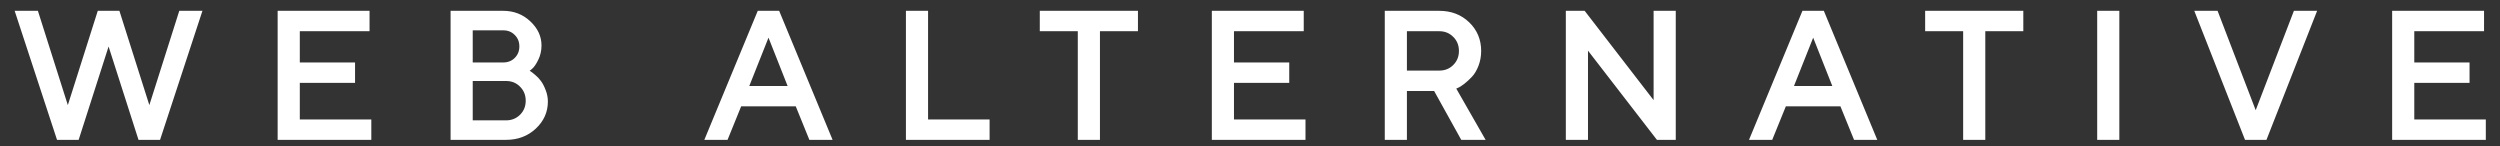 <svg width="154" height="9" viewBox="0 0 154 9" fill="none" xmlns="http://www.w3.org/2000/svg">
<rect x="0" y="0" width="154" height="9" fill="#333333" stroke="none"/>
<path d="M7.304 0.737L9.199 6.705L11.094 0.737H12.374L9.809 8.545H8.584L6.689 2.638L4.794 8.545H3.563L0.999 0.737H2.284L4.179 6.705L6.074 0.737H7.304ZM18.398 7.429H22.803V8.545H17.173V0.737H22.694V1.853H18.398V3.917H21.801V5.033H18.398V7.429ZM31.169 8.545H27.826V0.737H31C31.632 0.737 32.171 0.946 32.617 1.363C33.064 1.781 33.287 2.26 33.287 2.801C33.287 3.113 33.222 3.4 33.091 3.661C32.964 3.923 32.837 4.104 32.71 4.206L32.508 4.364C32.537 4.378 32.577 4.404 32.628 4.44C32.683 4.472 32.779 4.547 32.917 4.663C33.055 4.776 33.173 4.901 33.271 5.039C33.372 5.177 33.465 5.356 33.548 5.578C33.636 5.796 33.679 6.023 33.679 6.258C33.679 6.883 33.44 7.42 32.96 7.87C32.481 8.32 31.884 8.545 31.169 8.545ZM29.051 7.484H31.169C31.532 7.484 31.837 7.362 32.084 7.119C32.331 6.872 32.454 6.567 32.454 6.204C32.454 5.841 32.331 5.536 32.084 5.289C31.84 5.042 31.535 4.919 31.169 4.919H29.051V7.484ZM31 1.799H29.051V3.917H31C31.305 3.917 31.557 3.817 31.757 3.618C31.96 3.414 32.062 3.162 32.062 2.861C32.062 2.556 31.96 2.304 31.757 2.104C31.557 1.901 31.305 1.799 31 1.799ZM43.49 8.545L46.724 0.737H47.95L51.184 8.545H49.904L49.066 6.482H45.608L44.77 8.545H43.49ZM47.34 2.131L46.055 5.365H48.619L47.34 2.131ZM60.889 8.545H55.874V0.737H57.099V7.429H60.889V8.545ZM64.12 0.737H70.028V1.853H67.687V8.545H66.462V1.853H64.12V0.737ZM75.944 7.429H80.349V8.545H74.719V0.737H80.24V1.853H75.944V3.917H79.347V5.033H75.944V7.429ZM85.371 8.545V0.737H88.66C89.383 0.737 89.981 0.968 90.457 1.429C90.933 1.89 91.17 2.46 91.17 3.138C91.17 3.458 91.116 3.757 91.007 4.037C90.898 4.313 90.767 4.531 90.615 4.69C90.463 4.85 90.31 4.99 90.158 5.11C90.005 5.229 89.874 5.311 89.766 5.355L89.608 5.425L91.394 8.545H90.054L88.382 5.534H86.597V8.545H85.371ZM89.57 4.053C89.816 3.806 89.94 3.501 89.94 3.138C89.94 2.772 89.816 2.467 89.57 2.224C89.326 1.977 89.023 1.853 88.66 1.853H86.597V4.418H88.66C89.023 4.418 89.326 4.296 89.57 4.053ZM101.932 0.737H103.157V8.545H102.101L97.75 2.915V8.545H96.525V0.737H97.581L101.932 6.373V0.737ZM107.842 8.545L111.076 0.737H112.302L115.536 8.545H114.256L113.418 6.482H109.96L109.122 8.545H107.842ZM111.692 2.131L110.407 5.365H112.971L111.692 2.131ZM118.658 0.737H124.566V1.853H122.225V8.545H121V1.853H118.658V0.737ZM129.257 8.545V0.737H130.482V8.545H129.257ZM138.341 8.545L135.27 0.737H136.555L138.951 6.983L141.352 0.737H142.632L139.566 8.545H138.341ZM148.651 7.429H153.056V8.545H147.426V0.737H152.947V1.853H148.651V3.917H152.054V5.033H148.651V7.429Z" fill="white"/>
<path d="M7.304 0.737L7.371 0.716L7.355 0.667H7.304V0.737ZM9.199 6.705L9.133 6.726L9.199 6.935L9.266 6.726L9.199 6.705ZM11.094 0.737V0.667H11.043L11.028 0.716L11.094 0.737ZM12.374 0.737L12.44 0.759L12.47 0.667H12.374V0.737ZM9.809 8.545V8.615H9.859L9.875 8.567L9.809 8.545ZM8.584 8.545L8.517 8.567L8.533 8.615H8.584V8.545ZM6.689 2.638L6.755 2.616L6.689 2.409L6.623 2.616L6.689 2.638ZM4.794 8.545V8.615H4.845L4.86 8.567L4.794 8.545ZM3.563 8.545L3.497 8.567L3.513 8.615H3.563V8.545ZM0.999 0.737V0.667H0.903L0.933 0.759L0.999 0.737ZM2.284 0.737L2.35 0.716L2.335 0.667H2.284V0.737ZM4.179 6.705L4.112 6.726L4.179 6.935L4.245 6.726L4.179 6.705ZM6.074 0.737V0.667H6.023L6.007 0.716L6.074 0.737ZM7.238 0.758L9.133 6.726L9.266 6.684L7.371 0.716L7.238 0.758ZM9.266 6.726L11.16 0.758L11.028 0.716L9.133 6.684L9.266 6.726ZM11.094 0.807H12.374V0.667H11.094V0.807ZM12.307 0.715L9.743 8.524L9.875 8.567L12.44 0.759L12.307 0.715ZM9.809 8.476H8.584V8.615H9.809V8.476ZM8.65 8.524L6.755 2.616L6.623 2.659L8.517 8.567L8.65 8.524ZM6.623 2.616L4.728 8.524L4.86 8.567L6.755 2.659L6.623 2.616ZM4.794 8.476H3.563V8.615H4.794V8.476ZM3.63 8.524L1.065 0.715L0.933 0.759L3.497 8.567L3.63 8.524ZM0.999 0.807H2.284V0.667H0.999V0.807ZM2.217 0.758L4.112 6.726L4.245 6.684L2.35 0.716L2.217 0.758ZM4.245 6.726L6.14 0.758L6.007 0.716L4.112 6.684L4.245 6.726ZM6.074 0.807H7.304V0.667H6.074V0.807ZM18.398 7.429H18.328V7.499H18.398V7.429ZM22.803 7.429H22.873V7.359H22.803V7.429ZM22.803 8.545V8.615H22.873V8.545H22.803ZM17.173 8.545H17.103V8.615H17.173V8.545ZM17.173 0.737V0.667H17.103V0.737H17.173ZM22.694 0.737H22.764V0.667H22.694V0.737ZM22.694 1.853V1.923H22.764V1.853H22.694ZM18.398 1.853V1.784H18.328V1.853H18.398ZM18.398 3.917H18.328V3.987H18.398V3.917ZM21.801 3.917H21.871V3.847H21.801V3.917ZM21.801 5.033V5.103H21.871V5.033H21.801ZM18.398 5.033V4.964H18.328V5.033H18.398ZM18.398 7.499H22.803V7.359H18.398V7.499ZM22.733 7.429V8.545H22.873V7.429H22.733ZM22.803 8.476H17.173V8.615H22.803V8.476ZM17.243 8.545V0.737H17.103V8.545H17.243ZM17.173 0.807H22.694V0.667H17.173V0.807ZM22.625 0.737V1.853H22.764V0.737H22.625ZM22.694 1.784H18.398V1.923H22.694V1.784ZM18.328 1.853V3.917H18.468V1.853H18.328ZM18.398 3.987H21.801V3.847H18.398V3.987ZM21.732 3.917V5.033H21.871V3.917H21.732ZM21.801 4.964H18.398V5.103H21.801V4.964ZM18.328 5.033V7.429H18.468V5.033H18.328ZM27.826 8.545H27.756V8.615H27.826V8.545ZM27.826 0.737V0.667H27.756V0.737H27.826ZM33.091 3.661L33.029 3.63L33.028 3.631L33.091 3.661ZM32.71 4.206L32.753 4.261L32.753 4.26L32.71 4.206ZM32.508 4.364L32.465 4.309L32.379 4.377L32.477 4.426L32.508 4.364ZM32.628 4.44L32.588 4.497L32.592 4.5L32.628 4.44ZM32.917 4.663L32.872 4.716L32.873 4.717L32.917 4.663ZM33.271 5.039L33.214 5.079L33.215 5.08L33.271 5.039ZM33.548 5.578L33.483 5.602L33.484 5.604L33.548 5.578ZM29.051 7.484H28.981V7.553H29.051V7.484ZM32.084 7.119L32.133 7.168L32.133 7.168L32.084 7.119ZM32.084 5.289L32.034 5.338L32.034 5.339L32.084 5.289ZM29.051 4.919V4.849H28.981V4.919H29.051ZM29.051 1.799V1.729H28.981V1.799H29.051ZM29.051 3.917H28.981V3.987H29.051V3.917ZM31.757 2.104L31.707 2.153L31.708 2.154L31.757 2.104ZM31.169 8.476H27.826V8.615H31.169V8.476ZM27.895 8.545V0.737H27.756V8.545H27.895ZM27.826 0.807H31V0.667H27.826V0.807ZM31 0.807C31.615 0.807 32.137 1.009 32.57 1.414L32.665 1.312C32.205 0.882 31.649 0.667 31 0.667V0.807ZM32.57 1.414C33.004 1.82 33.217 2.282 33.217 2.801H33.357C33.357 2.238 33.123 1.741 32.665 1.312L32.57 1.414ZM33.217 2.801C33.217 3.103 33.154 3.379 33.029 3.63L33.153 3.692C33.289 3.421 33.357 3.123 33.357 2.801H33.217ZM33.028 3.631C32.903 3.889 32.781 4.059 32.666 4.151L32.753 4.26C32.893 4.149 33.025 3.956 33.154 3.692L33.028 3.631ZM32.667 4.151L32.465 4.309L32.551 4.418L32.753 4.261L32.667 4.151ZM32.477 4.426C32.501 4.438 32.538 4.461 32.588 4.497L32.669 4.383C32.617 4.346 32.574 4.318 32.54 4.301L32.477 4.426ZM32.592 4.5C32.641 4.529 32.733 4.6 32.872 4.716L32.962 4.61C32.824 4.494 32.724 4.416 32.664 4.38L32.592 4.5ZM32.873 4.717C33.006 4.826 33.12 4.947 33.214 5.079L33.328 4.998C33.226 4.855 33.103 4.725 32.961 4.609L32.873 4.717ZM33.215 5.08C33.311 5.211 33.401 5.385 33.483 5.602L33.614 5.553C33.529 5.328 33.433 5.142 33.327 4.997L33.215 5.08ZM33.484 5.604C33.568 5.813 33.609 6.031 33.609 6.258H33.749C33.749 6.014 33.704 5.778 33.613 5.552L33.484 5.604ZM33.609 6.258C33.609 6.862 33.379 7.382 32.913 7.819L33.008 7.921C33.5 7.458 33.749 6.903 33.749 6.258H33.609ZM32.913 7.819C32.448 8.256 31.868 8.476 31.169 8.476V8.615C31.9 8.615 32.515 8.384 33.008 7.921L32.913 7.819ZM29.051 7.553H31.169V7.414H29.051V7.553ZM31.169 7.553C31.549 7.553 31.872 7.425 32.133 7.168L32.035 7.069C31.802 7.299 31.515 7.414 31.169 7.414V7.553ZM32.133 7.168C32.394 6.908 32.524 6.585 32.524 6.204H32.384C32.384 6.549 32.268 6.836 32.034 7.07L32.133 7.168ZM32.524 6.204C32.524 5.823 32.394 5.5 32.133 5.24L32.034 5.339C32.268 5.572 32.384 5.859 32.384 6.204H32.524ZM32.133 5.24C31.876 4.979 31.553 4.849 31.169 4.849V4.989C31.518 4.989 31.805 5.105 32.034 5.338L32.133 5.24ZM31.169 4.849H29.051V4.989H31.169V4.849ZM28.981 4.919V7.484H29.12V4.919H28.981ZM31 1.729H29.051V1.869H31V1.729ZM28.981 1.799V3.917H29.12V1.799H28.981ZM29.051 3.987H31V3.847H29.051V3.987ZM31 3.987C31.322 3.987 31.592 3.881 31.806 3.667L31.708 3.568C31.522 3.754 31.288 3.847 31 3.847V3.987ZM31.806 3.667C32.023 3.45 32.132 3.18 32.132 2.861H31.992C31.992 3.145 31.897 3.379 31.708 3.568L31.806 3.667ZM32.132 2.861C32.132 2.539 32.023 2.268 31.806 2.054L31.708 2.154C31.897 2.339 31.992 2.573 31.992 2.861H32.132ZM31.807 2.055C31.593 1.837 31.322 1.729 31 1.729V1.869C31.288 1.869 31.522 1.964 31.707 2.153L31.807 2.055ZM43.49 8.545L43.426 8.519L43.386 8.615H43.49V8.545ZM46.724 0.737V0.667H46.678L46.66 0.71L46.724 0.737ZM47.95 0.737L48.014 0.71L47.996 0.667H47.95V0.737ZM51.184 8.545V8.615H51.288L51.248 8.519L51.184 8.545ZM49.904 8.545L49.84 8.572L49.857 8.615H49.904V8.545ZM49.066 6.482L49.13 6.455L49.113 6.412H49.066V6.482ZM45.608 6.482V6.412H45.561L45.544 6.455L45.608 6.482ZM44.77 8.545V8.615H44.816L44.834 8.572L44.77 8.545ZM47.34 2.131L47.404 2.105L47.34 1.942L47.275 2.105L47.34 2.131ZM46.055 5.365L45.99 5.34L45.952 5.435H46.055V5.365ZM48.619 5.365V5.435H48.722L48.684 5.34L48.619 5.365ZM43.554 8.572L46.789 0.764L46.66 0.71L43.426 8.519L43.554 8.572ZM46.724 0.807H47.95V0.667H46.724V0.807ZM47.885 0.764L51.12 8.572L51.248 8.519L48.014 0.71L47.885 0.764ZM51.184 8.476H49.904V8.615H51.184V8.476ZM49.969 8.519L49.13 6.455L49.001 6.508L49.84 8.572L49.969 8.519ZM49.066 6.412H45.608V6.551H49.066V6.412ZM45.544 6.455L44.705 8.519L44.834 8.572L45.673 6.508L45.544 6.455ZM44.77 8.476H43.49V8.615H44.77V8.476ZM47.275 2.105L45.99 5.34L46.119 5.391L47.404 2.157L47.275 2.105ZM46.055 5.435H48.619V5.296H46.055V5.435ZM48.684 5.34L47.404 2.105L47.275 2.157L48.554 5.391L48.684 5.34ZM60.889 8.545V8.615H60.959V8.545H60.889ZM55.874 8.545H55.805V8.615H55.874V8.545ZM55.874 0.737V0.667H55.805V0.737H55.874ZM57.099 0.737H57.169V0.667H57.099V0.737ZM57.099 7.429H57.03V7.499H57.099V7.429ZM60.889 7.429H60.959V7.359H60.889V7.429ZM60.889 8.476H55.874V8.615H60.889V8.476ZM55.944 8.545V0.737H55.805V8.545H55.944ZM55.874 0.807H57.099V0.667H55.874V0.807ZM57.03 0.737V7.429H57.169V0.737H57.03ZM57.099 7.499H60.889V7.359H57.099V7.499ZM60.819 7.429V8.545H60.959V7.429H60.819ZM64.12 0.737V0.667H64.051V0.737H64.12ZM70.028 0.737H70.098V0.667H70.028V0.737ZM70.028 1.853V1.923H70.098V1.853H70.028ZM67.687 1.853V1.784H67.617V1.853H67.687ZM67.687 8.545V8.615H67.757V8.545H67.687ZM66.462 8.545H66.392V8.615H66.462V8.545ZM66.462 1.853H66.531V1.784H66.462V1.853ZM64.12 1.853H64.051V1.923H64.12V1.853ZM64.12 0.807H70.028V0.667H64.12V0.807ZM69.959 0.737V1.853H70.098V0.737H69.959ZM70.028 1.784H67.687V1.923H70.028V1.784ZM67.617 1.853V8.545H67.757V1.853H67.617ZM67.687 8.476H66.462V8.615H67.687V8.476ZM66.531 8.545V1.853H66.392V8.545H66.531ZM66.462 1.784H64.12V1.923H66.462V1.784ZM64.19 1.853V0.737H64.051V1.853H64.19ZM75.944 7.429H75.874V7.499H75.944V7.429ZM80.349 7.429H80.418V7.359H80.349V7.429ZM80.349 8.545V8.615H80.418V8.545H80.349ZM74.719 8.545H74.649V8.615H74.719V8.545ZM74.719 0.737V0.667H74.649V0.737H74.719ZM80.24 0.737H80.31V0.667H80.24V0.737ZM80.24 1.853V1.923H80.31V1.853H80.24ZM75.944 1.853V1.784H75.874V1.853H75.944ZM75.944 3.917H75.874V3.987H75.944V3.917ZM79.347 3.917H79.417V3.847H79.347V3.917ZM79.347 5.033V5.103H79.417V5.033H79.347ZM75.944 5.033V4.964H75.874V5.033H75.944ZM75.944 7.499H80.349V7.359H75.944V7.499ZM80.279 7.429V8.545H80.418V7.429H80.279ZM80.349 8.476H74.719V8.615H80.349V8.476ZM74.788 8.545V0.737H74.649V8.545H74.788ZM74.719 0.807H80.24V0.667H74.719V0.807ZM80.17 0.737V1.853H80.31V0.737H80.17ZM80.24 1.784H75.944V1.923H80.24V1.784ZM75.874 1.853V3.917H76.013V1.853H75.874ZM75.944 3.987H79.347V3.847H75.944V3.987ZM79.277 3.917V5.033H79.417V3.917H79.277ZM79.347 4.964H75.944V5.103H79.347V4.964ZM75.874 5.033V7.429H76.013V5.033H75.874ZM85.371 8.545H85.302V8.615H85.371V8.545ZM85.371 0.737V0.667H85.302V0.737H85.371ZM91.007 4.037L91.072 4.062L91.072 4.062L91.007 4.037ZM89.766 5.355L89.74 5.29L89.737 5.291L89.766 5.355ZM89.608 5.425L89.579 5.362L89.509 5.393L89.547 5.46L89.608 5.425ZM91.394 8.545V8.615H91.514L91.454 8.511L91.394 8.545ZM90.054 8.545L89.993 8.579L90.013 8.615H90.054V8.545ZM88.382 5.534L88.443 5.5L88.424 5.465H88.382V5.534ZM86.597 5.534V5.465H86.527V5.534H86.597ZM86.597 8.545V8.615H86.666V8.545H86.597ZM89.57 2.224L89.52 2.273L89.521 2.273L89.57 2.224ZM86.597 1.853V1.784H86.527V1.853H86.597ZM86.597 4.418H86.527V4.488H86.597V4.418ZM85.441 8.545V0.737H85.302V8.545H85.441ZM85.371 0.807H88.66V0.667H85.371V0.807ZM88.66 0.807C89.366 0.807 89.947 1.032 90.409 1.479L90.506 1.379C90.016 0.904 89.399 0.667 88.66 0.667V0.807ZM90.409 1.479C90.87 1.926 91.101 2.478 91.101 3.138H91.24C91.24 2.441 90.995 1.853 90.506 1.379L90.409 1.479ZM91.101 3.138C91.101 3.45 91.048 3.741 90.942 4.012L91.072 4.062C91.184 3.774 91.24 3.466 91.24 3.138H91.101ZM90.942 4.011C90.835 4.282 90.709 4.491 90.565 4.642L90.665 4.738C90.826 4.57 90.961 4.344 91.072 4.062L90.942 4.011ZM90.565 4.642C90.414 4.8 90.264 4.937 90.115 5.055L90.201 5.164C90.356 5.042 90.511 4.9 90.665 4.738L90.565 4.642ZM90.115 5.055C89.964 5.173 89.84 5.25 89.74 5.29L89.791 5.419C89.909 5.372 90.046 5.286 90.201 5.164L90.115 5.055ZM89.737 5.291L89.579 5.362L89.636 5.489L89.794 5.418L89.737 5.291ZM89.547 5.46L91.333 8.58L91.454 8.511L89.668 5.391L89.547 5.46ZM91.394 8.476H90.054V8.615H91.394V8.476ZM90.115 8.512L88.443 5.5L88.322 5.568L89.993 8.579L90.115 8.512ZM88.382 5.465H86.597V5.604H88.382V5.465ZM86.527 5.534V8.545H86.666V5.534H86.527ZM86.597 8.476H85.371V8.615H86.597V8.476ZM89.619 4.103C89.879 3.842 90.01 3.519 90.01 3.138H89.87C89.87 3.484 89.754 3.771 89.52 4.004L89.619 4.103ZM90.01 3.138C90.01 2.754 89.879 2.431 89.618 2.174L89.521 2.273C89.753 2.503 89.87 2.789 89.87 3.138H90.01ZM89.619 2.175C89.362 1.914 89.041 1.784 88.66 1.784V1.923C89.005 1.923 89.29 2.04 89.52 2.273L89.619 2.175ZM88.66 1.784H86.597V1.923H88.66V1.784ZM86.527 1.853V4.418H86.666V1.853H86.527ZM86.597 4.488H88.66V4.348H86.597V4.488ZM88.66 4.488C89.041 4.488 89.362 4.36 89.619 4.103L89.52 4.004C89.291 4.233 89.006 4.348 88.66 4.348V4.488ZM101.932 0.737V0.667H101.862V0.737H101.932ZM103.157 0.737H103.227V0.667H103.157V0.737ZM103.157 8.545V8.615H103.227V8.545H103.157ZM102.101 8.545L102.046 8.588L102.067 8.615H102.101V8.545ZM97.75 2.915L97.805 2.873L97.68 2.711V2.915H97.75ZM97.75 8.545V8.615H97.82V8.545H97.75ZM96.525 8.545H96.455V8.615H96.525V8.545ZM96.525 0.737V0.667H96.455V0.737H96.525ZM97.581 0.737L97.637 0.695L97.616 0.667H97.581V0.737ZM101.932 6.373L101.877 6.415L102.002 6.577V6.373H101.932ZM101.932 0.807H103.157V0.667H101.932V0.807ZM103.087 0.737V8.545H103.227V0.737H103.087ZM103.157 8.476H102.101V8.615H103.157V8.476ZM102.156 8.503L97.805 2.873L97.695 2.958L102.046 8.588L102.156 8.503ZM97.68 2.915V8.545H97.82V2.915H97.68ZM97.75 8.476H96.525V8.615H97.75V8.476ZM96.595 8.545V0.737H96.455V8.545H96.595ZM96.525 0.807H97.581V0.667H96.525V0.807ZM97.526 0.78L101.877 6.415L101.987 6.33L97.637 0.695L97.526 0.78ZM102.002 6.373V0.737H101.862V6.373H102.002ZM107.842 8.545L107.778 8.519L107.738 8.615H107.842V8.545ZM111.076 0.737V0.667H111.03L111.012 0.71L111.076 0.737ZM112.302 0.737L112.366 0.71L112.348 0.667H112.302V0.737ZM115.536 8.545V8.615H115.64L115.6 8.519L115.536 8.545ZM114.256 8.545L114.192 8.572L114.21 8.615H114.256V8.545ZM113.418 6.482L113.482 6.455L113.465 6.412H113.418V6.482ZM109.96 6.482V6.412H109.913L109.896 6.455L109.96 6.482ZM109.122 8.545V8.615H109.169L109.186 8.572L109.122 8.545ZM111.692 2.131L111.757 2.105L111.692 1.942L111.627 2.105L111.692 2.131ZM110.407 5.365L110.342 5.34L110.304 5.435H110.407V5.365ZM112.971 5.365V5.435H113.074L113.036 5.34L112.971 5.365ZM107.907 8.572L111.141 0.764L111.012 0.71L107.778 8.519L107.907 8.572ZM111.076 0.807H112.302V0.667H111.076V0.807ZM112.237 0.764L115.472 8.572L115.6 8.519L112.366 0.71L112.237 0.764ZM115.536 8.476H114.256V8.615H115.536V8.476ZM114.321 8.519L113.482 6.455L113.353 6.508L114.192 8.572L114.321 8.519ZM113.418 6.412H109.96V6.551H113.418V6.412ZM109.896 6.455L109.057 8.519L109.186 8.572L110.025 6.508L109.896 6.455ZM109.122 8.476H107.842V8.615H109.122V8.476ZM111.627 2.105L110.342 5.34L110.472 5.391L111.757 2.157L111.627 2.105ZM110.407 5.435H112.971V5.296H110.407V5.435ZM113.036 5.34L111.757 2.105L111.627 2.157L112.907 5.391L113.036 5.34ZM118.658 0.737V0.667H118.589V0.737H118.658ZM124.566 0.737H124.636V0.667H124.566V0.737ZM124.566 1.853V1.923H124.636V1.853H124.566ZM122.225 1.853V1.784H122.155V1.853H122.225ZM122.225 8.545V8.615H122.294V8.545H122.225ZM121 8.545H120.93V8.615H121V8.545ZM121 1.853H121.069V1.784H121V1.853ZM118.658 1.853H118.589V1.923H118.658V1.853ZM118.658 0.807H124.566V0.667H118.658V0.807ZM124.496 0.737V1.853H124.636V0.737H124.496ZM124.566 1.784H122.225V1.923H124.566V1.784ZM122.155 1.853V8.545H122.294V1.853H122.155ZM122.225 8.476H121V8.615H122.225V8.476ZM121.069 8.545V1.853H120.93V8.545H121.069ZM121 1.784H118.658V1.923H121V1.784ZM118.728 1.853V0.737H118.589V1.853H118.728ZM129.257 8.545H129.187V8.615H129.257V8.545ZM129.257 0.737V0.667H129.187V0.737H129.257ZM130.482 0.737H130.551V0.667H130.482V0.737ZM130.482 8.545V8.615H130.551V8.545H130.482ZM129.326 8.545V0.737H129.187V8.545H129.326ZM129.257 0.807H130.482V0.667H129.257V0.807ZM130.412 0.737V8.545H130.551V0.737H130.412ZM130.482 8.476H129.257V8.615H130.482V8.476ZM138.341 8.545L138.276 8.571L138.294 8.615H138.341V8.545ZM135.27 0.737V0.667H135.168L135.205 0.763L135.27 0.737ZM136.555 0.737L136.62 0.712L136.603 0.667H136.555V0.737ZM138.951 6.983L138.886 7.008L138.951 7.177L139.016 7.008L138.951 6.983ZM141.352 0.737V0.667H141.304L141.287 0.712L141.352 0.737ZM142.632 0.737L142.697 0.763L142.734 0.667H142.632V0.737ZM139.566 8.545V8.615H139.614L139.631 8.571L139.566 8.545ZM138.406 8.52L135.335 0.712L135.205 0.763L138.276 8.571L138.406 8.52ZM135.27 0.807H136.555V0.667H135.27V0.807ZM136.49 0.762L138.886 7.008L139.016 6.958L136.62 0.712L136.49 0.762ZM139.016 7.008L141.417 0.762L141.287 0.712L138.886 6.958L139.016 7.008ZM141.352 0.807H142.632V0.667H141.352V0.807ZM142.567 0.712L139.501 8.52L139.631 8.571L142.697 0.763L142.567 0.712ZM139.566 8.476H138.341V8.615H139.566V8.476ZM148.651 7.429H148.581V7.499H148.651V7.429ZM153.056 7.429H153.126V7.359H153.056V7.429ZM153.056 8.545V8.615H153.126V8.545H153.056ZM147.426 8.545H147.356V8.615H147.426V8.545ZM147.426 0.737V0.667H147.356V0.737H147.426ZM152.947 0.737H153.017V0.667H152.947V0.737ZM152.947 1.853V1.923H153.017V1.853H152.947ZM148.651 1.853V1.784H148.581V1.853H148.651ZM148.651 3.917H148.581V3.987H148.651V3.917ZM152.054 3.917H152.124V3.847H152.054V3.917ZM152.054 5.033V5.103H152.124V5.033H152.054ZM148.651 5.033V4.964H148.581V5.033H148.651ZM148.651 7.499H153.056V7.359H148.651V7.499ZM152.986 7.429V8.545H153.126V7.429H152.986ZM153.056 8.476H147.426V8.615H153.056V8.476ZM147.495 8.545V0.737H147.356V8.545H147.495ZM147.426 0.807H152.947V0.667H147.426V0.807ZM152.877 0.737V1.853H153.017V0.737H152.877ZM152.947 1.784H148.651V1.923H152.947V1.784ZM148.581 1.853V3.917H148.72V1.853H148.581ZM148.651 3.987H152.054V3.847H148.651V3.987ZM151.984 3.917V5.033H152.124V3.917H151.984ZM152.054 4.964H148.651V5.103H152.054V4.964ZM148.581 5.033V7.429H148.72V5.033H148.581Z" fill="white"/>
</svg>

